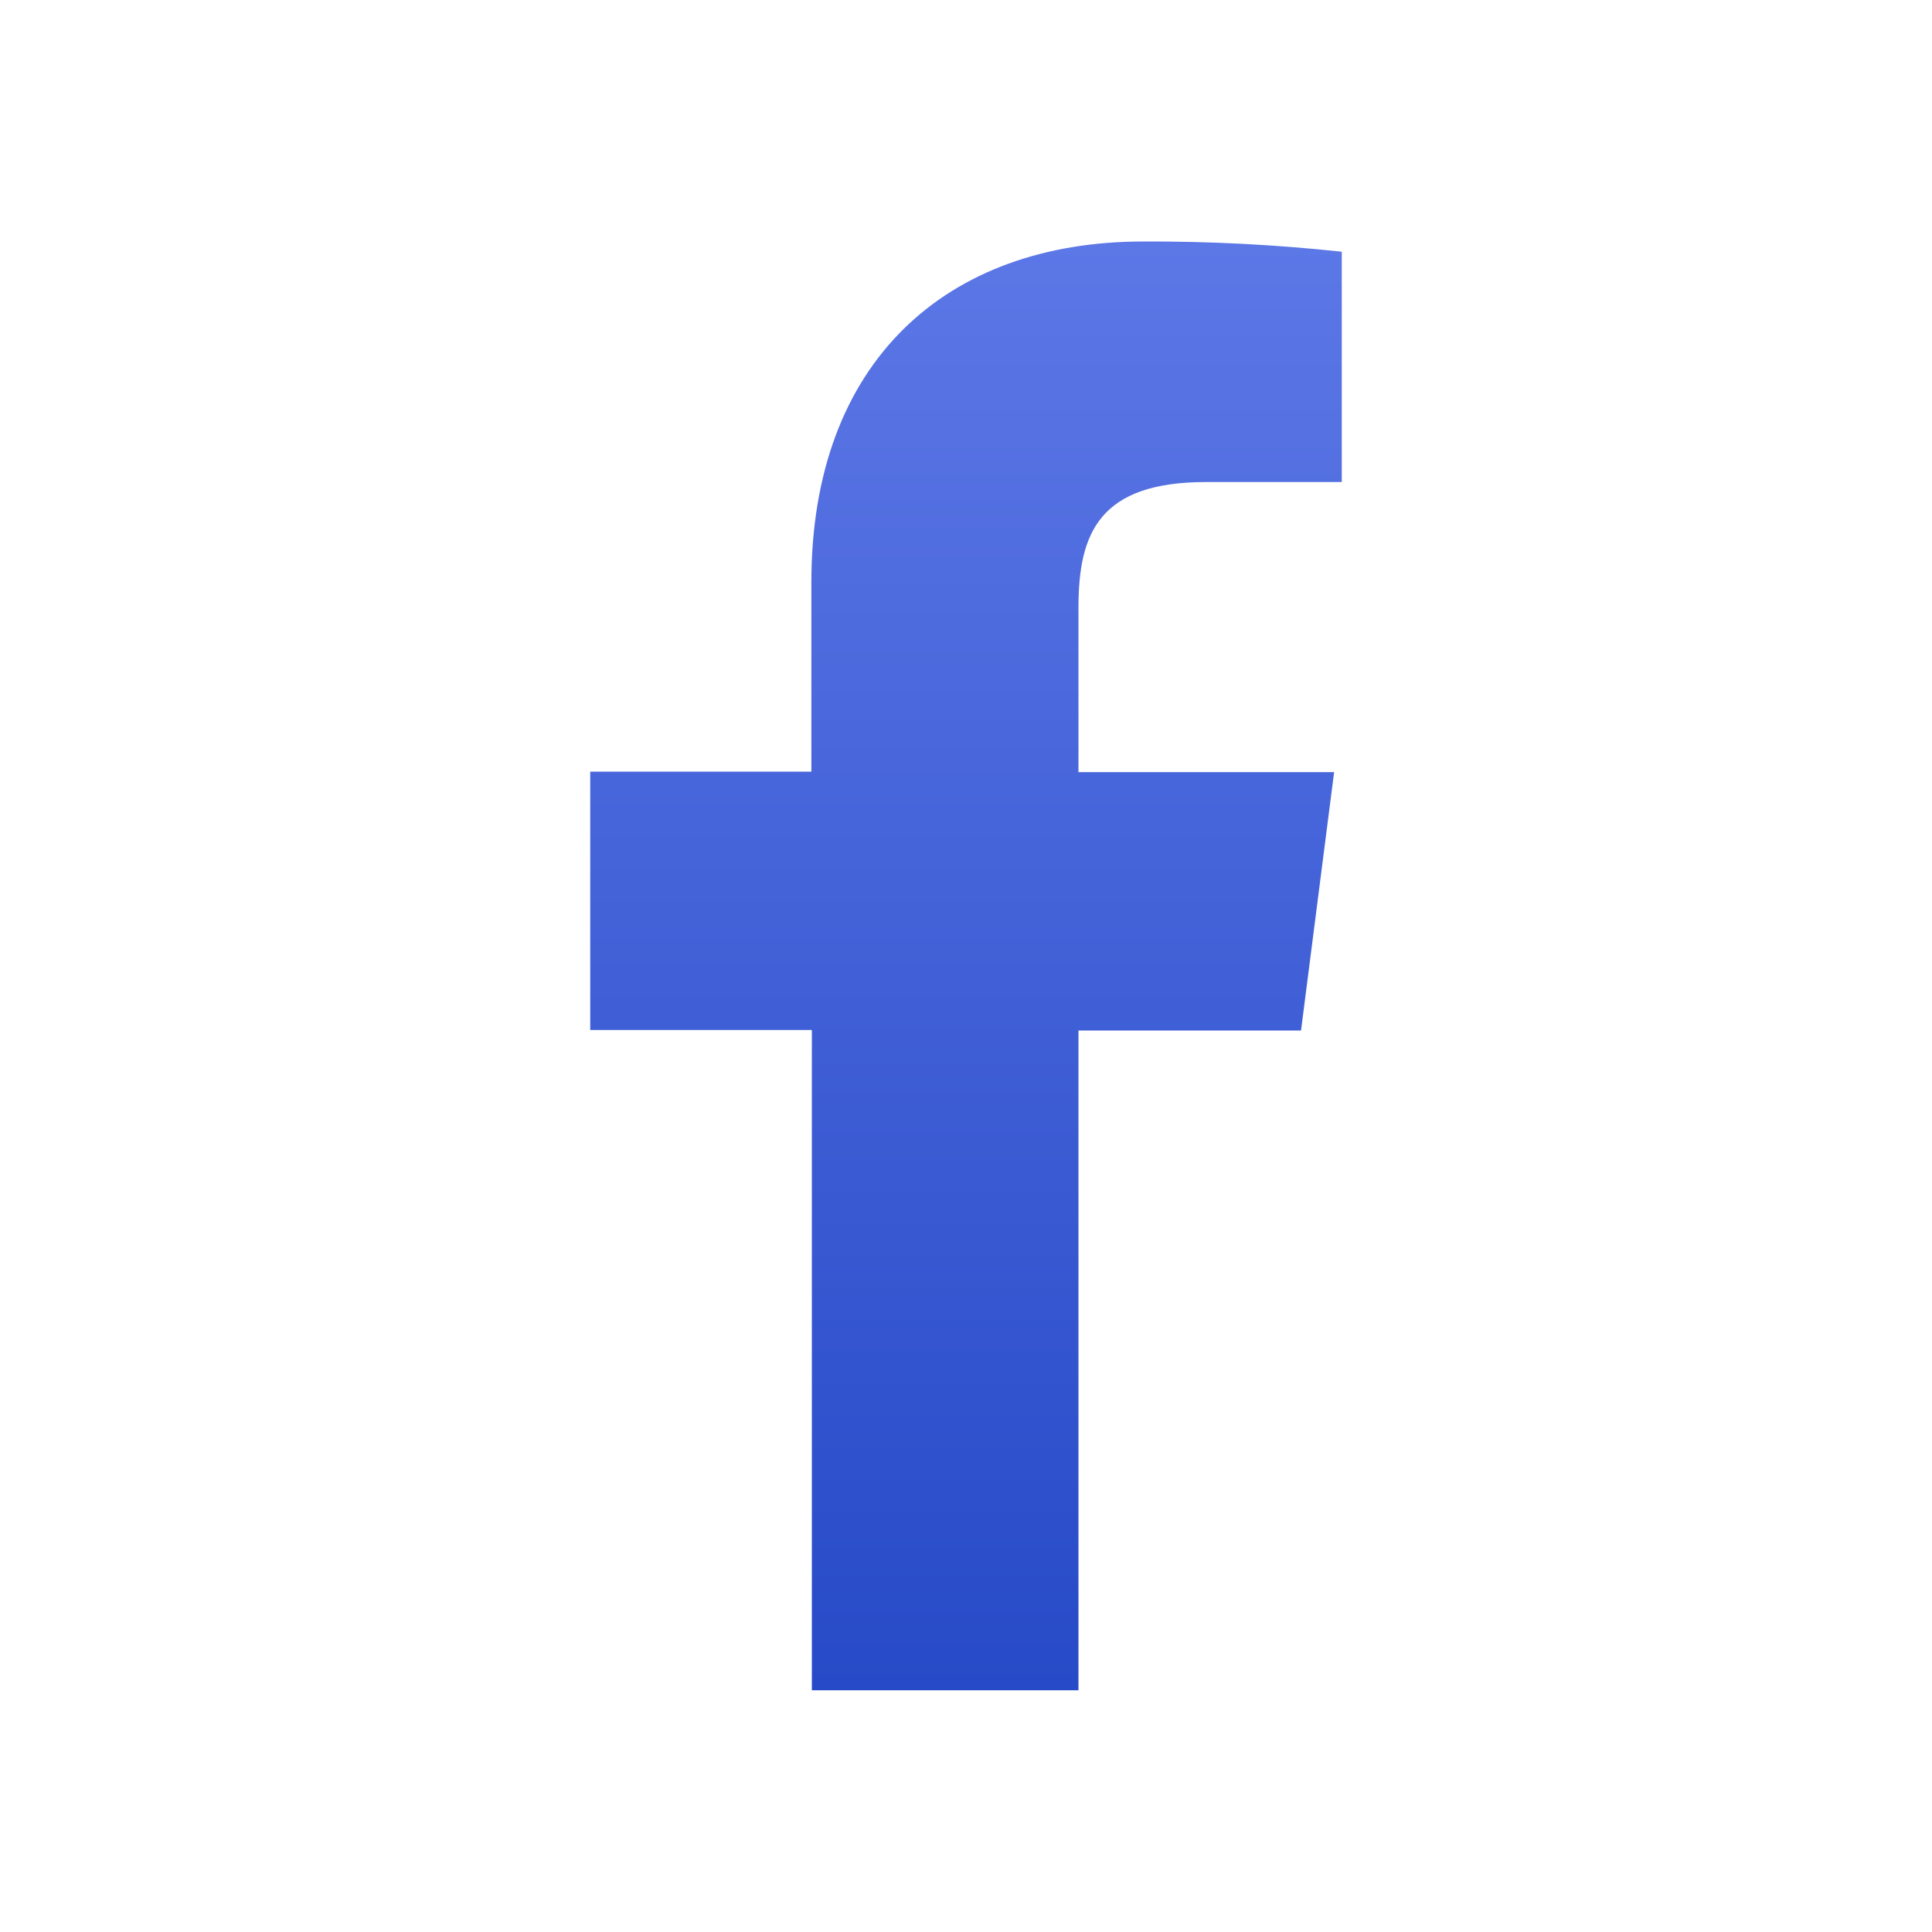 <svg width="56" height="56" viewBox="0 0 56 56" fill="none" xmlns="http://www.w3.org/2000/svg">
<path d="M31.26 48.993V29.869H37.711L38.67 22.381H31.26V17.612C31.26 15.451 31.862 13.972 34.963 13.972H38.892V7.296C36.98 7.091 35.058 6.992 33.136 7C27.433 7 23.518 10.481 23.518 16.872V22.367H17.108V29.855H23.532V48.993H31.26Z" fill="url(#paint0_linear_482_757)"/>
<defs>
<linearGradient id="paint0_linear_482_757" x1="28" y1="7" x2="28" y2="48.993" gradientUnits="userSpaceOnUse">
<stop stop-color="#5C77E6"/>
<stop offset="1" stop-color="#274AC8"/>
</linearGradient>
</defs>
</svg>
